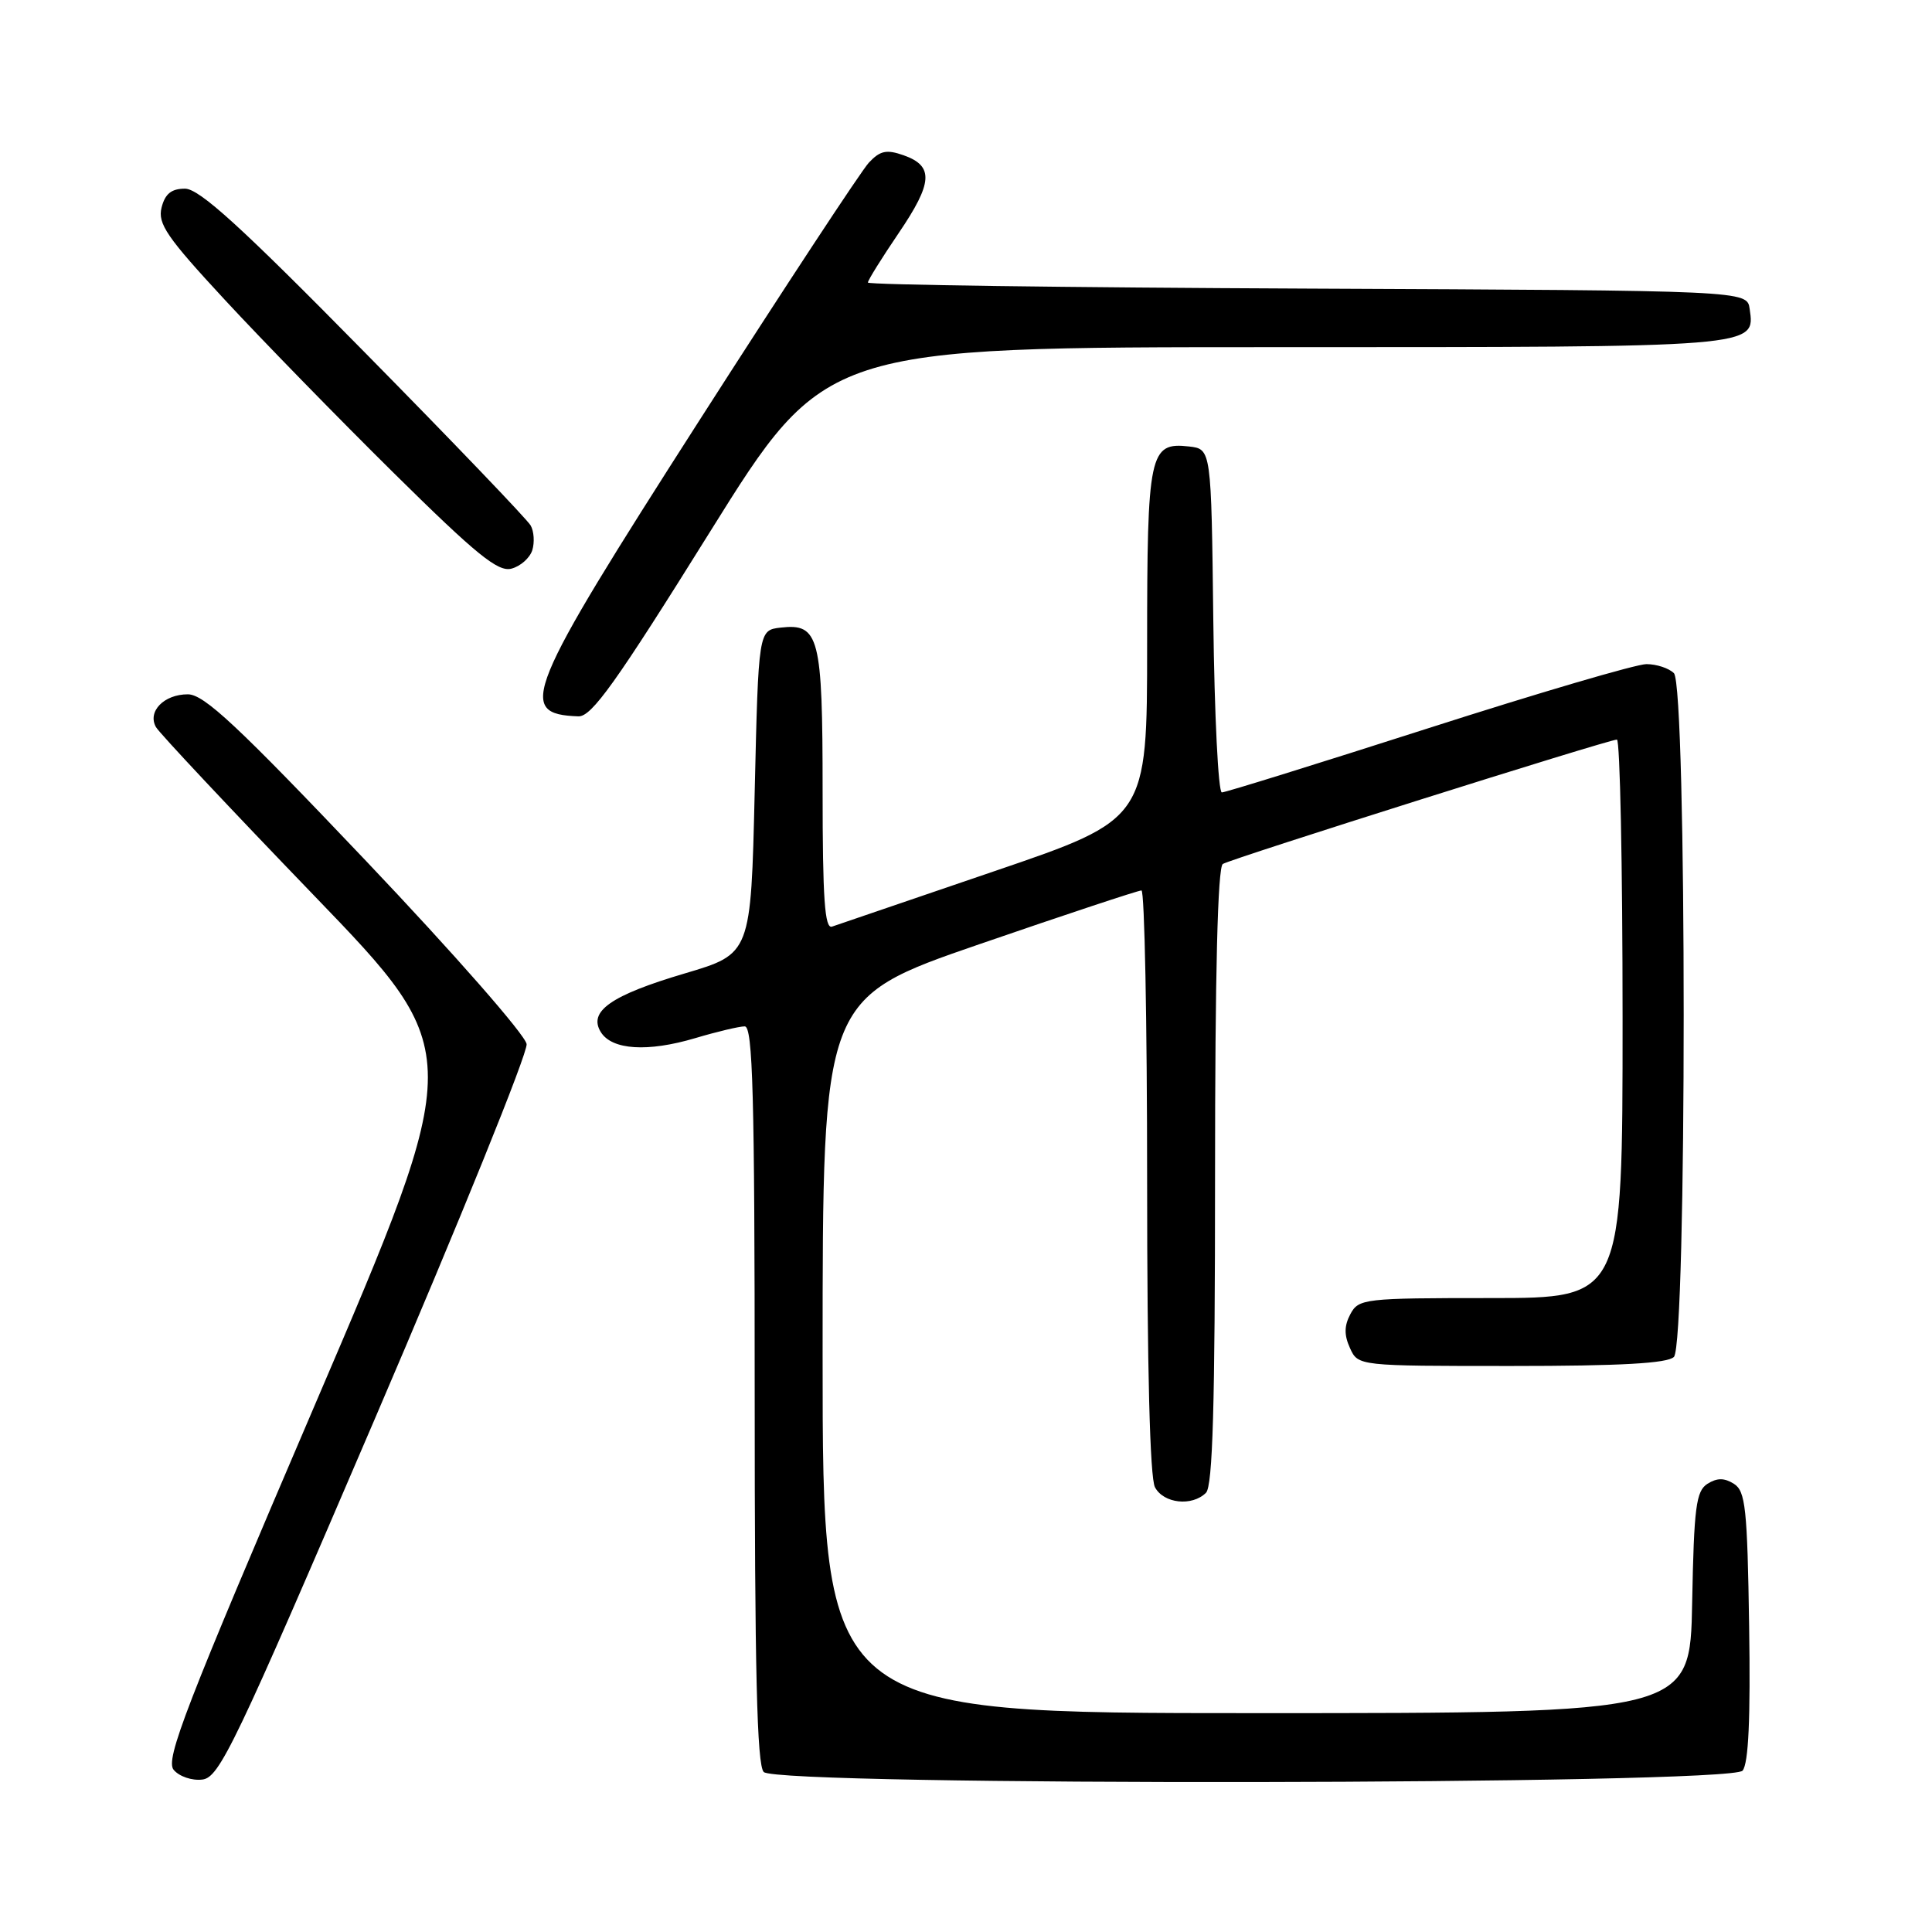 <?xml version="1.0" encoding="UTF-8" standalone="no"?>
<!DOCTYPE svg PUBLIC "-//W3C//DTD SVG 1.1//EN" "http://www.w3.org/Graphics/SVG/1.1/DTD/svg11.dtd" >
<svg xmlns="http://www.w3.org/2000/svg" xmlns:xlink="http://www.w3.org/1999/xlink" version="1.1" viewBox="0 0 256 256">
 <g >
 <path fill="currentColor"
d=" M 49.67 188.00 C 60.88 161.88 69.93 139.53 69.78 138.35 C 69.62 137.15 60.20 126.40 48.52 114.10 C 31.48 96.16 27.04 92.00 24.89 92.00 C 21.72 92.00 19.50 94.29 20.67 96.35 C 21.13 97.15 30.55 107.19 41.60 118.65 C 61.71 139.50 61.71 139.50 41.70 186.21 C 24.58 226.17 21.88 233.15 23.01 234.51 C 23.74 235.39 25.44 235.97 26.81 235.80 C 29.08 235.53 31.09 231.33 49.67 188.00 Z  M 230.90 234.62 C 231.69 233.67 231.96 227.73 231.77 215.48 C 231.53 199.83 231.29 197.58 229.75 196.61 C 228.47 195.81 227.53 195.81 226.25 196.61 C 224.74 197.57 224.46 199.69 224.22 212.36 C 223.95 227.00 223.95 227.00 166.47 227.00 C 109.00 227.00 109.00 227.00 109.00 179.63 C 109.00 132.27 109.00 132.27 129.75 125.12 C 141.16 121.19 150.84 117.98 151.25 117.99 C 151.66 118.00 152.00 135.35 152.00 156.57 C 152.00 181.24 152.37 195.83 153.04 197.07 C 154.19 199.23 157.96 199.64 159.80 197.80 C 160.69 196.91 161.00 186.21 161.00 155.86 C 161.00 128.98 161.35 114.90 162.03 114.48 C 163.20 113.76 213.10 98.01 214.25 98.00 C 214.66 98.00 215.00 114.65 215.00 135.00 C 215.00 172.00 215.00 172.00 197.54 172.00 C 180.75 172.00 180.03 172.08 178.93 174.13 C 178.11 175.67 178.09 176.90 178.88 178.63 C 179.96 181.00 179.96 181.00 200.28 181.00 C 214.75 181.00 220.95 180.65 221.80 179.80 C 223.53 178.07 223.53 90.93 221.80 89.20 C 221.14 88.54 219.50 88.00 218.16 88.00 C 216.81 88.00 203.80 91.83 189.24 96.50 C 174.68 101.17 162.38 105.00 161.90 105.00 C 161.43 105.00 160.92 94.76 160.77 82.25 C 160.50 59.50 160.50 59.50 157.55 59.16 C 152.30 58.57 152.00 59.99 152.00 85.46 C 152.00 108.54 152.00 108.54 131.75 115.44 C 120.61 119.24 110.94 122.54 110.25 122.78 C 109.28 123.12 109.00 119.10 109.00 104.80 C 109.00 84.34 108.55 82.58 103.45 83.16 C 100.50 83.50 100.50 83.50 100.00 104.95 C 99.50 126.39 99.50 126.39 90.75 128.98 C 80.95 131.88 77.90 134.02 79.62 136.77 C 81.10 139.13 85.82 139.43 92.12 137.56 C 95.00 136.70 97.96 136.00 98.68 136.00 C 99.75 136.00 100.00 145.07 100.00 184.80 C 100.00 221.42 100.30 233.90 101.20 234.80 C 103.09 236.69 229.33 236.52 230.90 234.62 Z  M 94.06 70.50 C 109.34 46.00 109.34 46.00 168.98 46.00 C 233.15 46.00 232.57 46.05 231.84 40.94 C 231.50 38.50 231.50 38.50 173.25 38.24 C 141.21 38.10 115.00 37.74 115.00 37.44 C 115.00 37.14 116.83 34.20 119.07 30.90 C 123.62 24.20 123.76 21.99 119.72 20.57 C 117.47 19.78 116.62 19.96 115.13 21.55 C 114.13 22.62 104.01 38.01 92.65 55.74 C 69.51 91.87 68.39 94.62 76.64 94.92 C 78.39 94.99 81.63 90.44 94.06 70.50 Z  M 70.53 72.91 C 70.85 71.88 70.76 70.40 70.31 69.62 C 69.86 68.83 59.94 58.47 48.24 46.60 C 31.92 30.01 26.41 25.00 24.51 25.00 C 22.71 25.00 21.87 25.68 21.41 27.50 C 20.87 29.64 22.10 31.43 29.81 39.75 C 34.77 45.11 44.85 55.44 52.21 62.71 C 63.12 73.49 65.99 75.82 67.76 75.35 C 68.96 75.04 70.20 73.94 70.53 72.91 Z "/>
</g>
</svg>